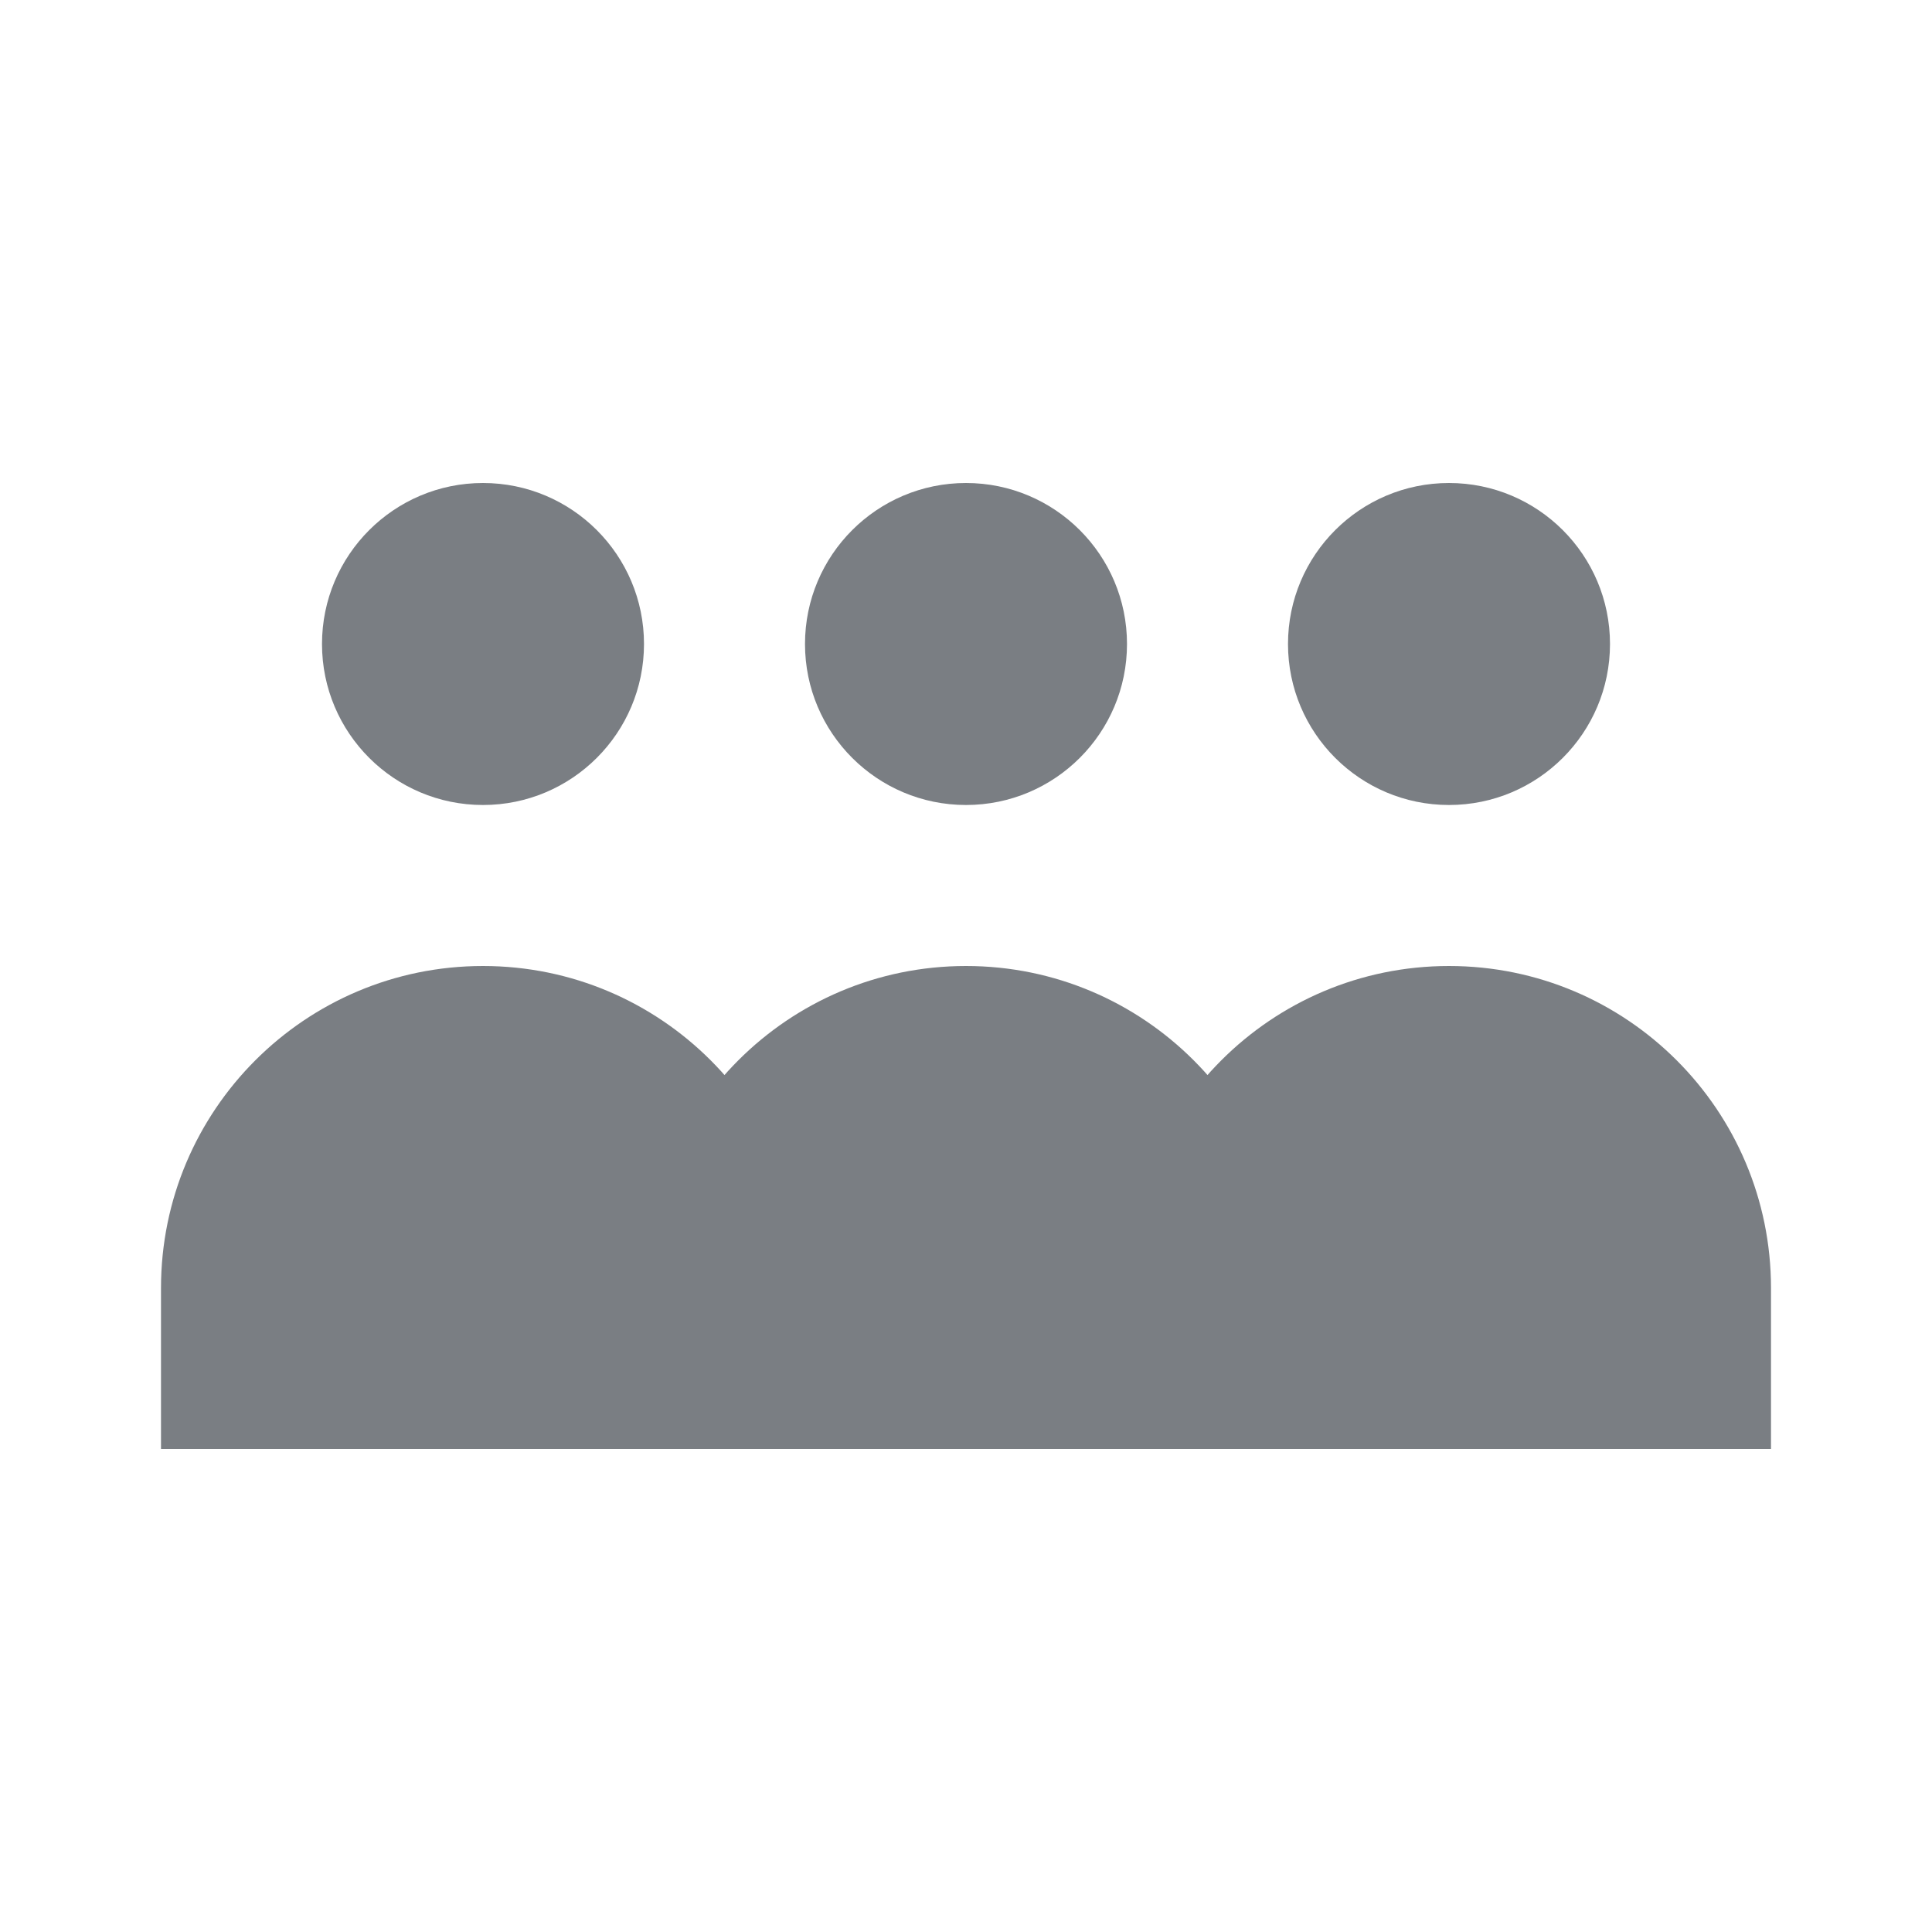 <?xml version="1.0" encoding="UTF-8"?>
<svg width="48" height="48" version="1.1" viewBox="0 0 48 48" xmlns="http://www.w3.org/2000/svg">
 <path d="m12 12c-2.209 0-4 1.791-4 4s1.791 4 4 4 4-1.791 4-4-1.791-4-4-4zm12 0c-2.209 0-4 1.791-4 4s1.791 4 4 4 4-1.791 4-4-1.791-4-4-4zm12 0c-2.209 0-4 1.791-4 4s1.791 4 4 4 4-1.791 4-4-1.791-4-4-4zm-24 12c-4.418 0-8 3.582-8 8v4h16v-4c0-4.418-3.582-8-8-8zm12 0c-4.418 0-8 3.582-8 8v4h16v-4c0-4.418-3.582-8-8-8zm12 0c-4.418 0-8 3.582-8 8v4h16v-4c0-4.418-3.582-8-8-8z" fill="#7A7E83"/>
</svg> 